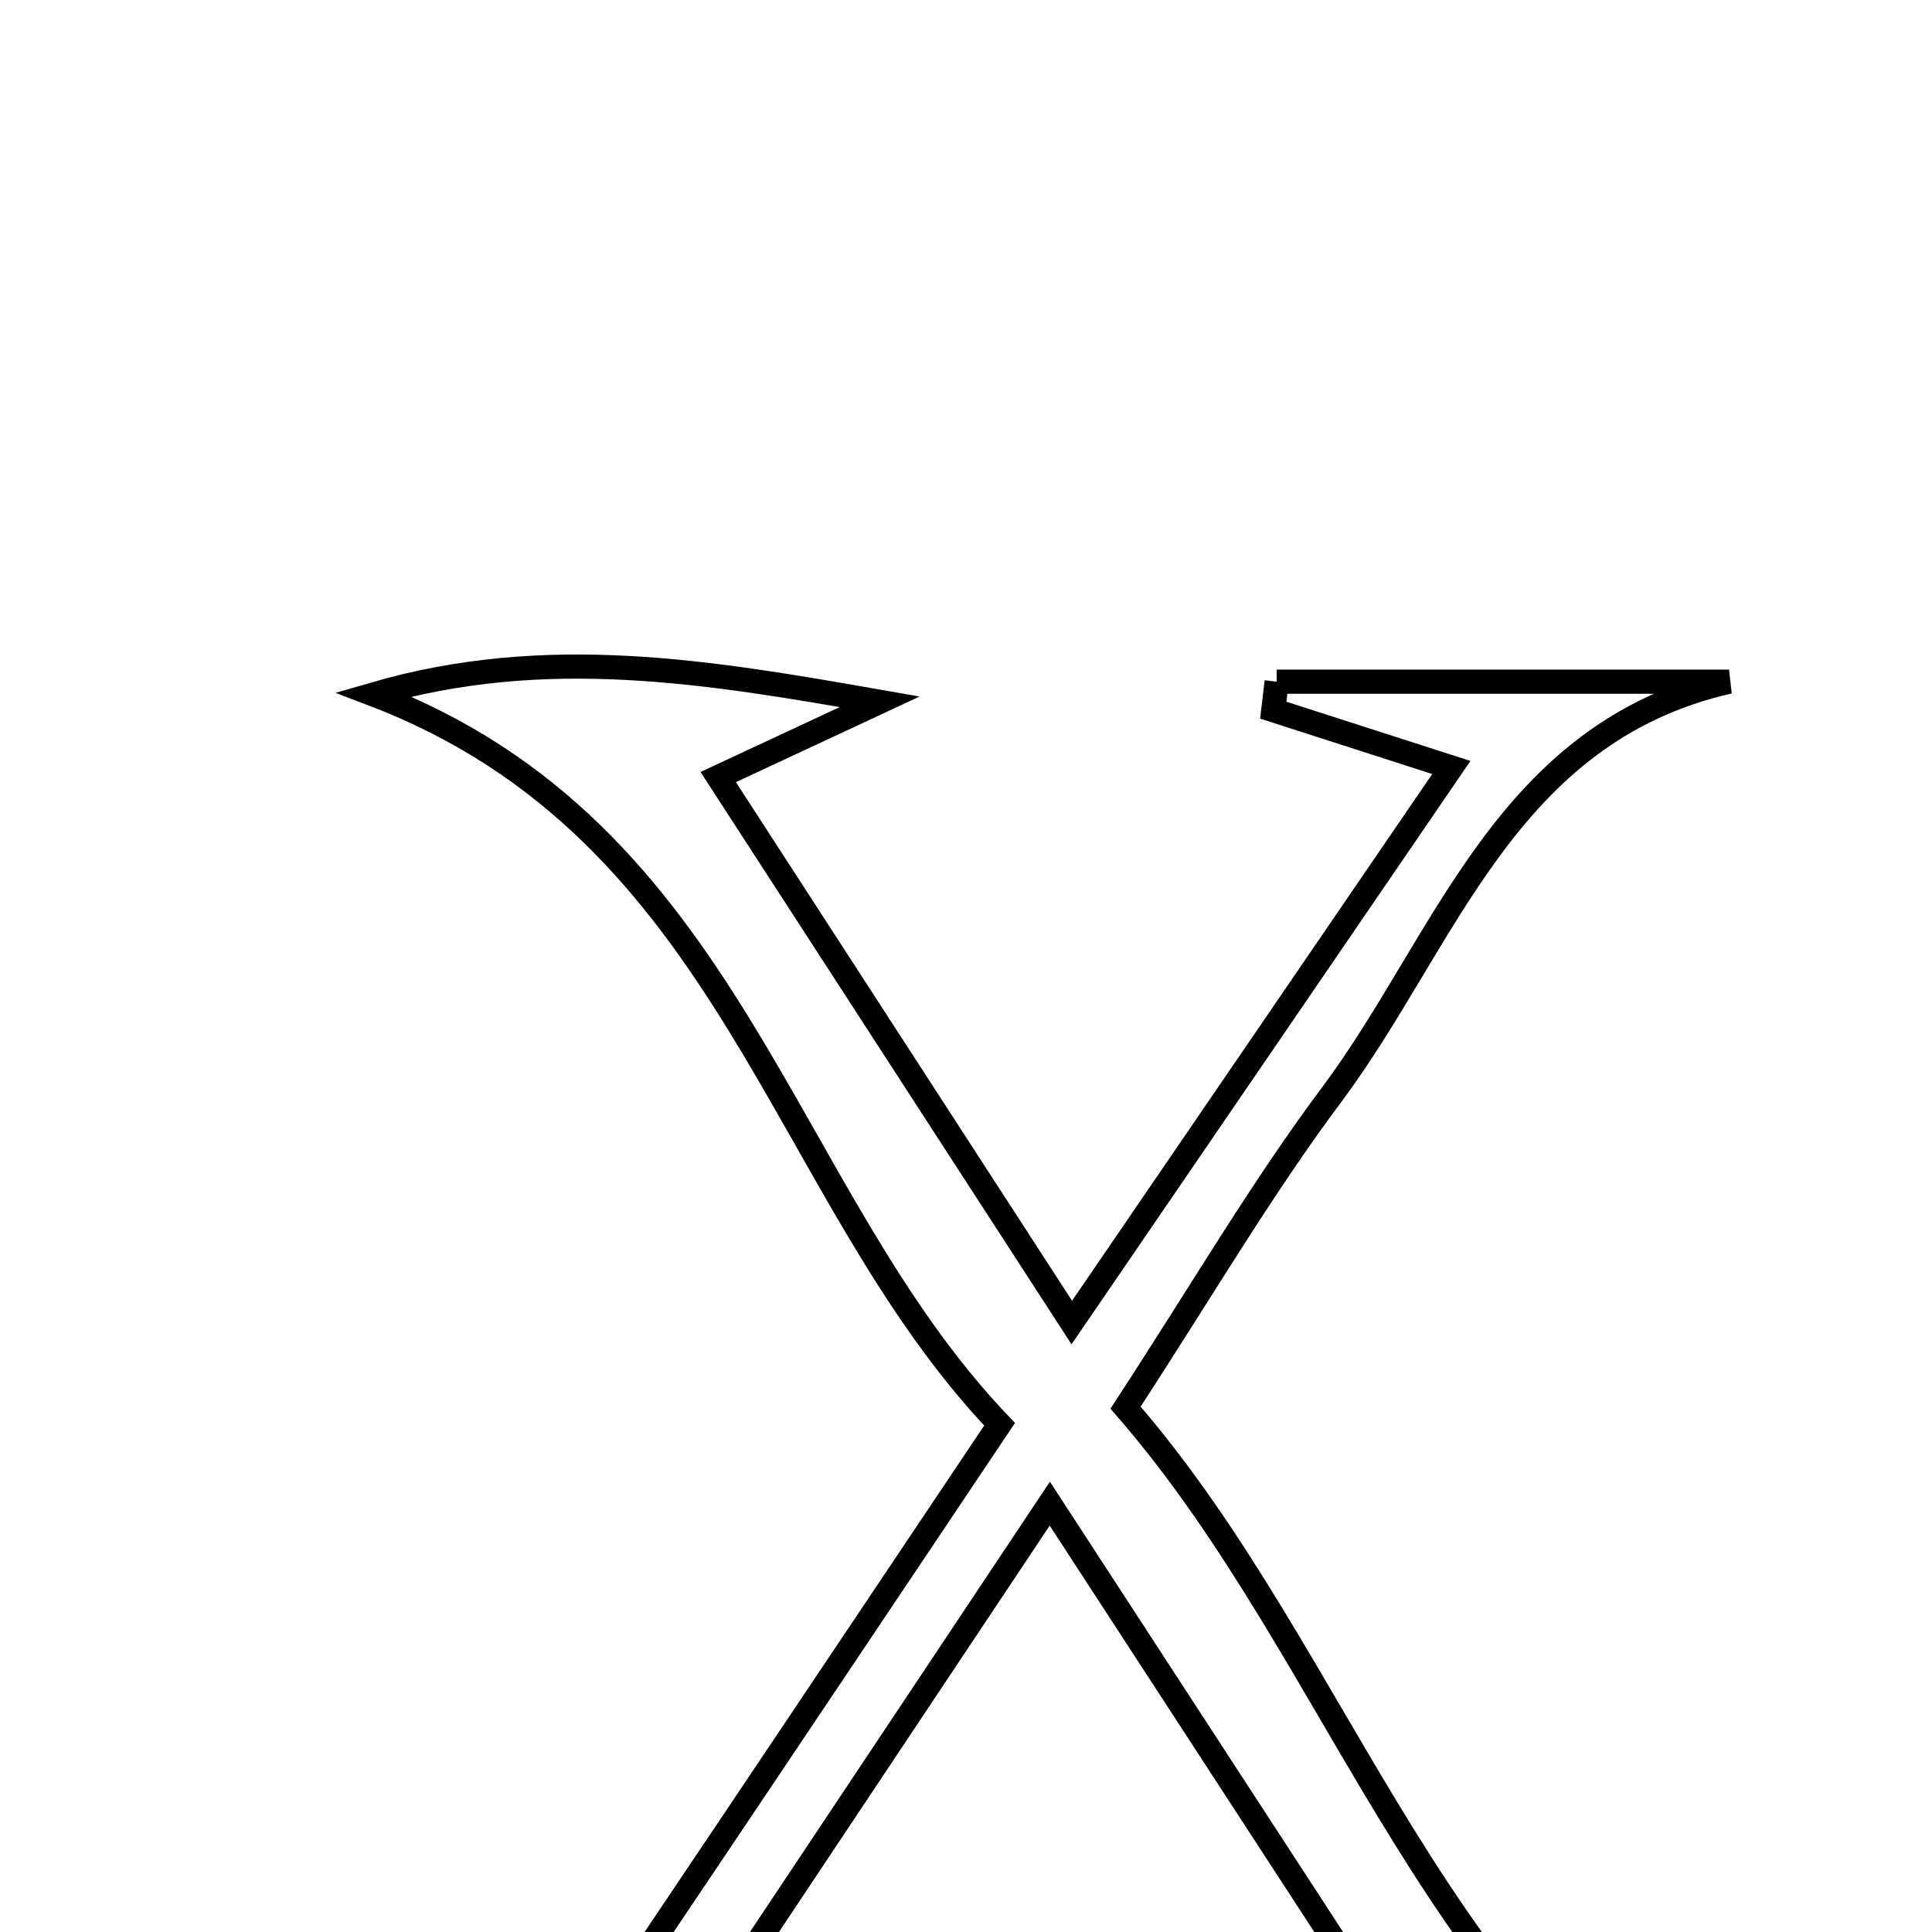 <svg xmlns="http://www.w3.org/2000/svg" viewBox="0.0 0.0 24.0 24.0" height="200px" width="200px"><path fill="none" stroke="black" stroke-width=".3" stroke-opacity="1.0"  filling="0" d="M15.859 8.468 C17.733 8.468 19.606 8.468 21.479 8.468 C18.698 9.101 17.965 11.692 16.548 13.591 C15.674 14.759 14.934 16.028 13.982 17.486 C16.74 20.659 17.795 25.176 21.932 27.481 C20 27.481 18.047 27.481 16.094 27.481 C16.056 27.376 16.018 27.271 15.979 27.167 C16.556 26.956 17.134 26.745 18.07 26.403 C16.427 23.879 14.828 21.423 13.041 18.679 C11.246 21.373 9.64 23.784 7.928 26.354 C8.695 26.672 9.256 26.904 9.816 27.136 C9.797 27.244 9.779 27.351 9.76 27.459 C7.924 27.459 6.088 27.459 3.596 27.459 C6.495 26.515 6.497 26.516 8.079 24.162 C9.489 22.065 10.894 19.966 12.417 17.693 C9.681 14.822 9.107 10.332 4.639 8.626 C6.783 8.002 8.786 8.342 10.928 8.718 C10.325 8.999 9.722 9.281 8.922 9.653 C10.336 11.834 11.697 13.935 13.314 16.429 C14.969 14.009 16.421 11.886 18.029 9.534 C17.136 9.247 16.476 9.034 15.817 8.822 C15.831 8.704 15.845 8.586 15.859 8.468"></path></svg>